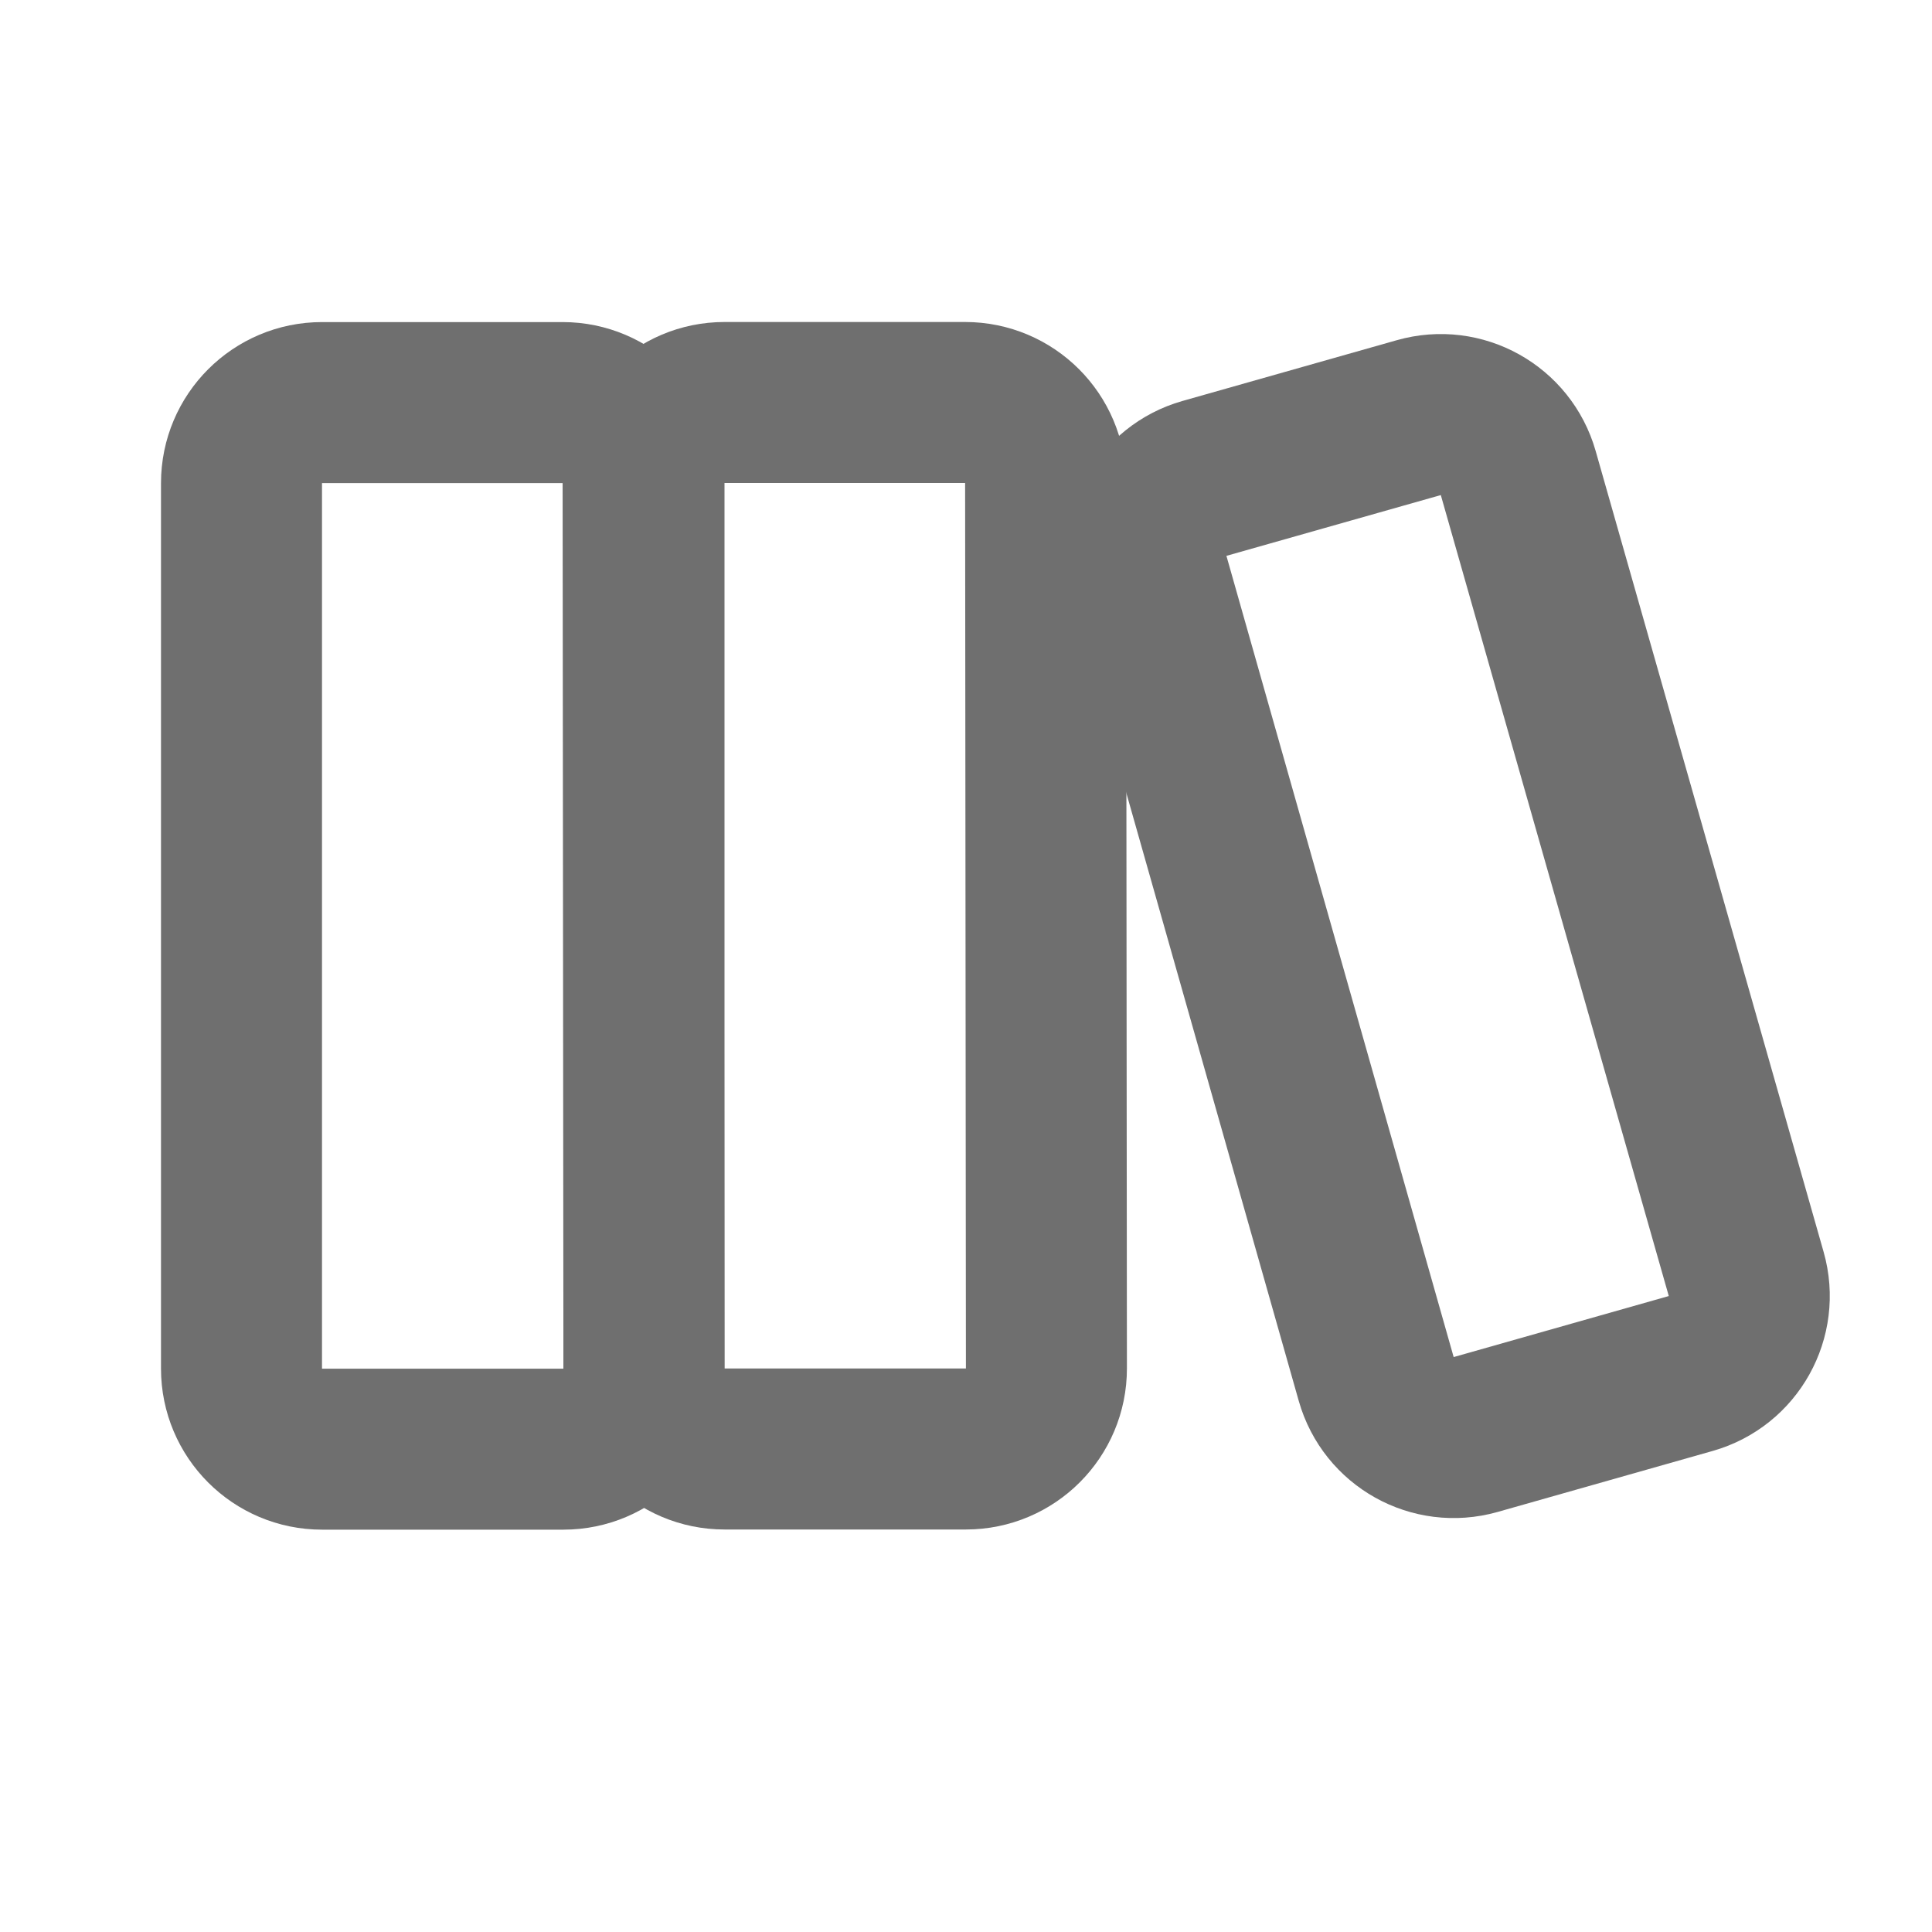 <svg width="24" height="24" viewBox="0 0 24 24" fill="none" xmlns="http://www.w3.org/2000/svg">
<path d="M3 17.002V6.001C3 5.449 3.448 5.001 4 5.001H6.989C7.541 5.001 7.989 5.449 7.989 6.001L7.999 17.001C8 17.553 7.552 18.002 6.999 18.002H4C3.448 18.002 3 17.554 3 17.002Z" stroke="#6F6F6F" stroke-width="2"/>
<path d="M8 17V6C8 5.447 8.448 5 9 5H11.989C12.541 5 12.989 5.447 12.989 5.999L12.999 16.999C13 17.551 12.552 18 11.999 18H9C8.448 18 8 17.552 8 17Z" stroke="#6F6F6F" stroke-width="2"/>
<path d="M17.096 17.131L14.273 7.178C14.122 6.647 14.431 6.094 14.962 5.943L17.625 5.188C18.156 5.037 18.709 5.345 18.86 5.876L21.692 15.826C21.843 16.357 21.535 16.911 21.003 17.062L18.331 17.82C17.799 17.97 17.247 17.662 17.096 17.131Z" stroke="#6F6F6F" stroke-width="2"/>
</svg>
